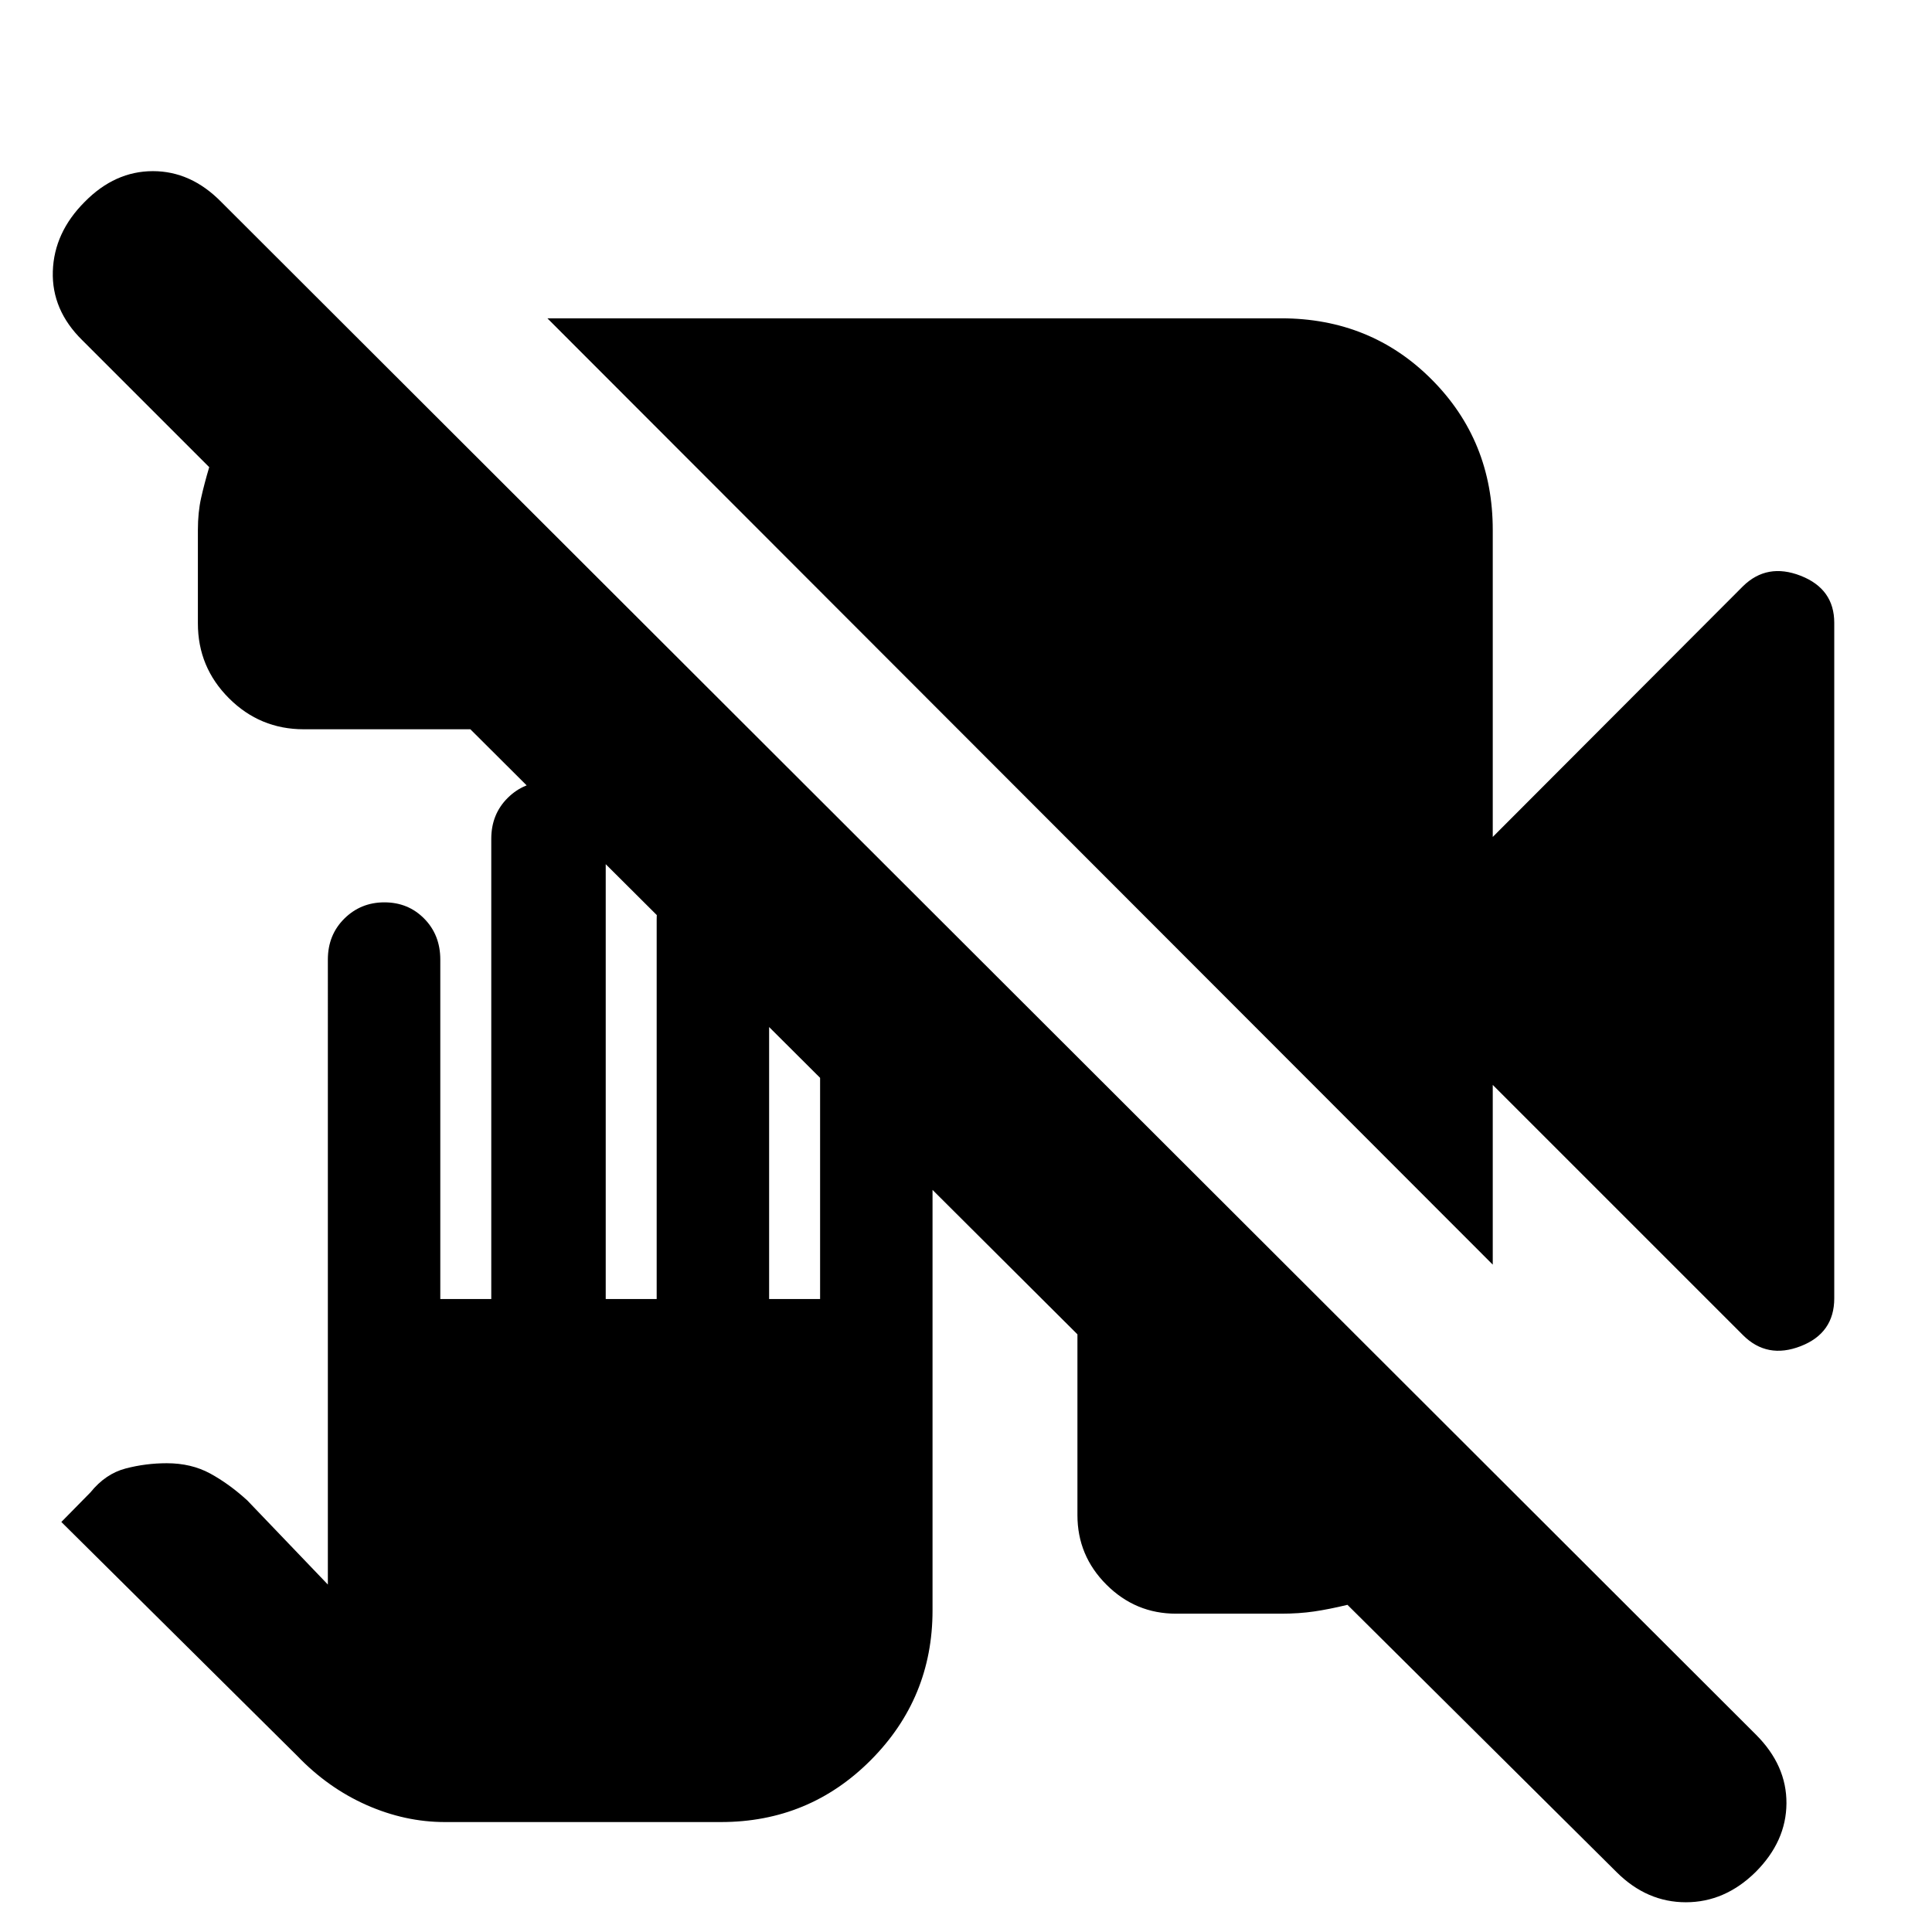 <svg xmlns="http://www.w3.org/2000/svg" height="20" viewBox="0 -960 960 960" width="20"><path d="M584.37-158.17q-20.16 0-34.58-14.41-14.42-14.4-14.42-34.53v-89.87L233.72-597.63h-82.81q-21.73 0-37.16-15.43-15.42-15.42-15.42-37.16v-46.43q0-8.72 1.59-15.87 1.6-7.15 4.04-15.35l-63.09-63.09q-15.24-15-14.62-34.26.62-19.26 15.86-34.5 15-15.24 33.88-15.24 18.88 0 33.88 15.24l762.7 761.7q15.23 15.24 15.11 34.12-.11 18.88-15.35 34.12-15.24 15-34.62 15-19.38 0-34.36-14.9L669.54-162.57q-9.08 2.2-16.57 3.3-7.5 1.1-16.4 1.1h-52.2Zm157.37-173.44L272-801.83h364.57q44.56 0 74.86 30.43 30.31 30.42 30.31 74.75v152.52l124.35-124.59q11.95-11.71 28.65-5.19 16.69 6.53 16.69 23.39v335.64q0 17.31-16.69 23.79-16.7 6.48-28.65-5.48L741.74-420.91v89.3ZM221.09-54.63q-19.83 0-38.99-8.48-19.15-8.49-34.43-24.43L30.48-203.74l14.48-14.72q7.47-9.24 17.48-11.86 10-2.61 20.42-2.61 12.19 0 21.58 5.11 9.39 5.12 18.43 13.36l40.04 41.81V-483.2q0-12.22 8.17-20.33 8.17-8.1 19.91-8.1 11.84 0 19.81 8.1 7.98 8.11 7.98 20.33v168.68h25.33V-543.2q0-12.22 8.17-20.33 8.16-8.1 19.91-8.1 12.07 0 20.43 8.1 8.36 8.11 8.36 20.33v228.68h25.32V-503.2q0-12.22 8.12-20.33 8.12-8.1 19.03-8.1 12.01 0 20.37 8.1 8.35 8.11 8.35 20.33v188.68h25.33v-133.24q0-12.23 8.17-20.45 8.16-8.22 20.15-8.22 11.83 0 19.69 8.22 7.86 8.22 7.86 20.45v287.96q0 43.56-30.65 74.36-30.65 30.81-74.52 30.81H221.09Z"/></svg>